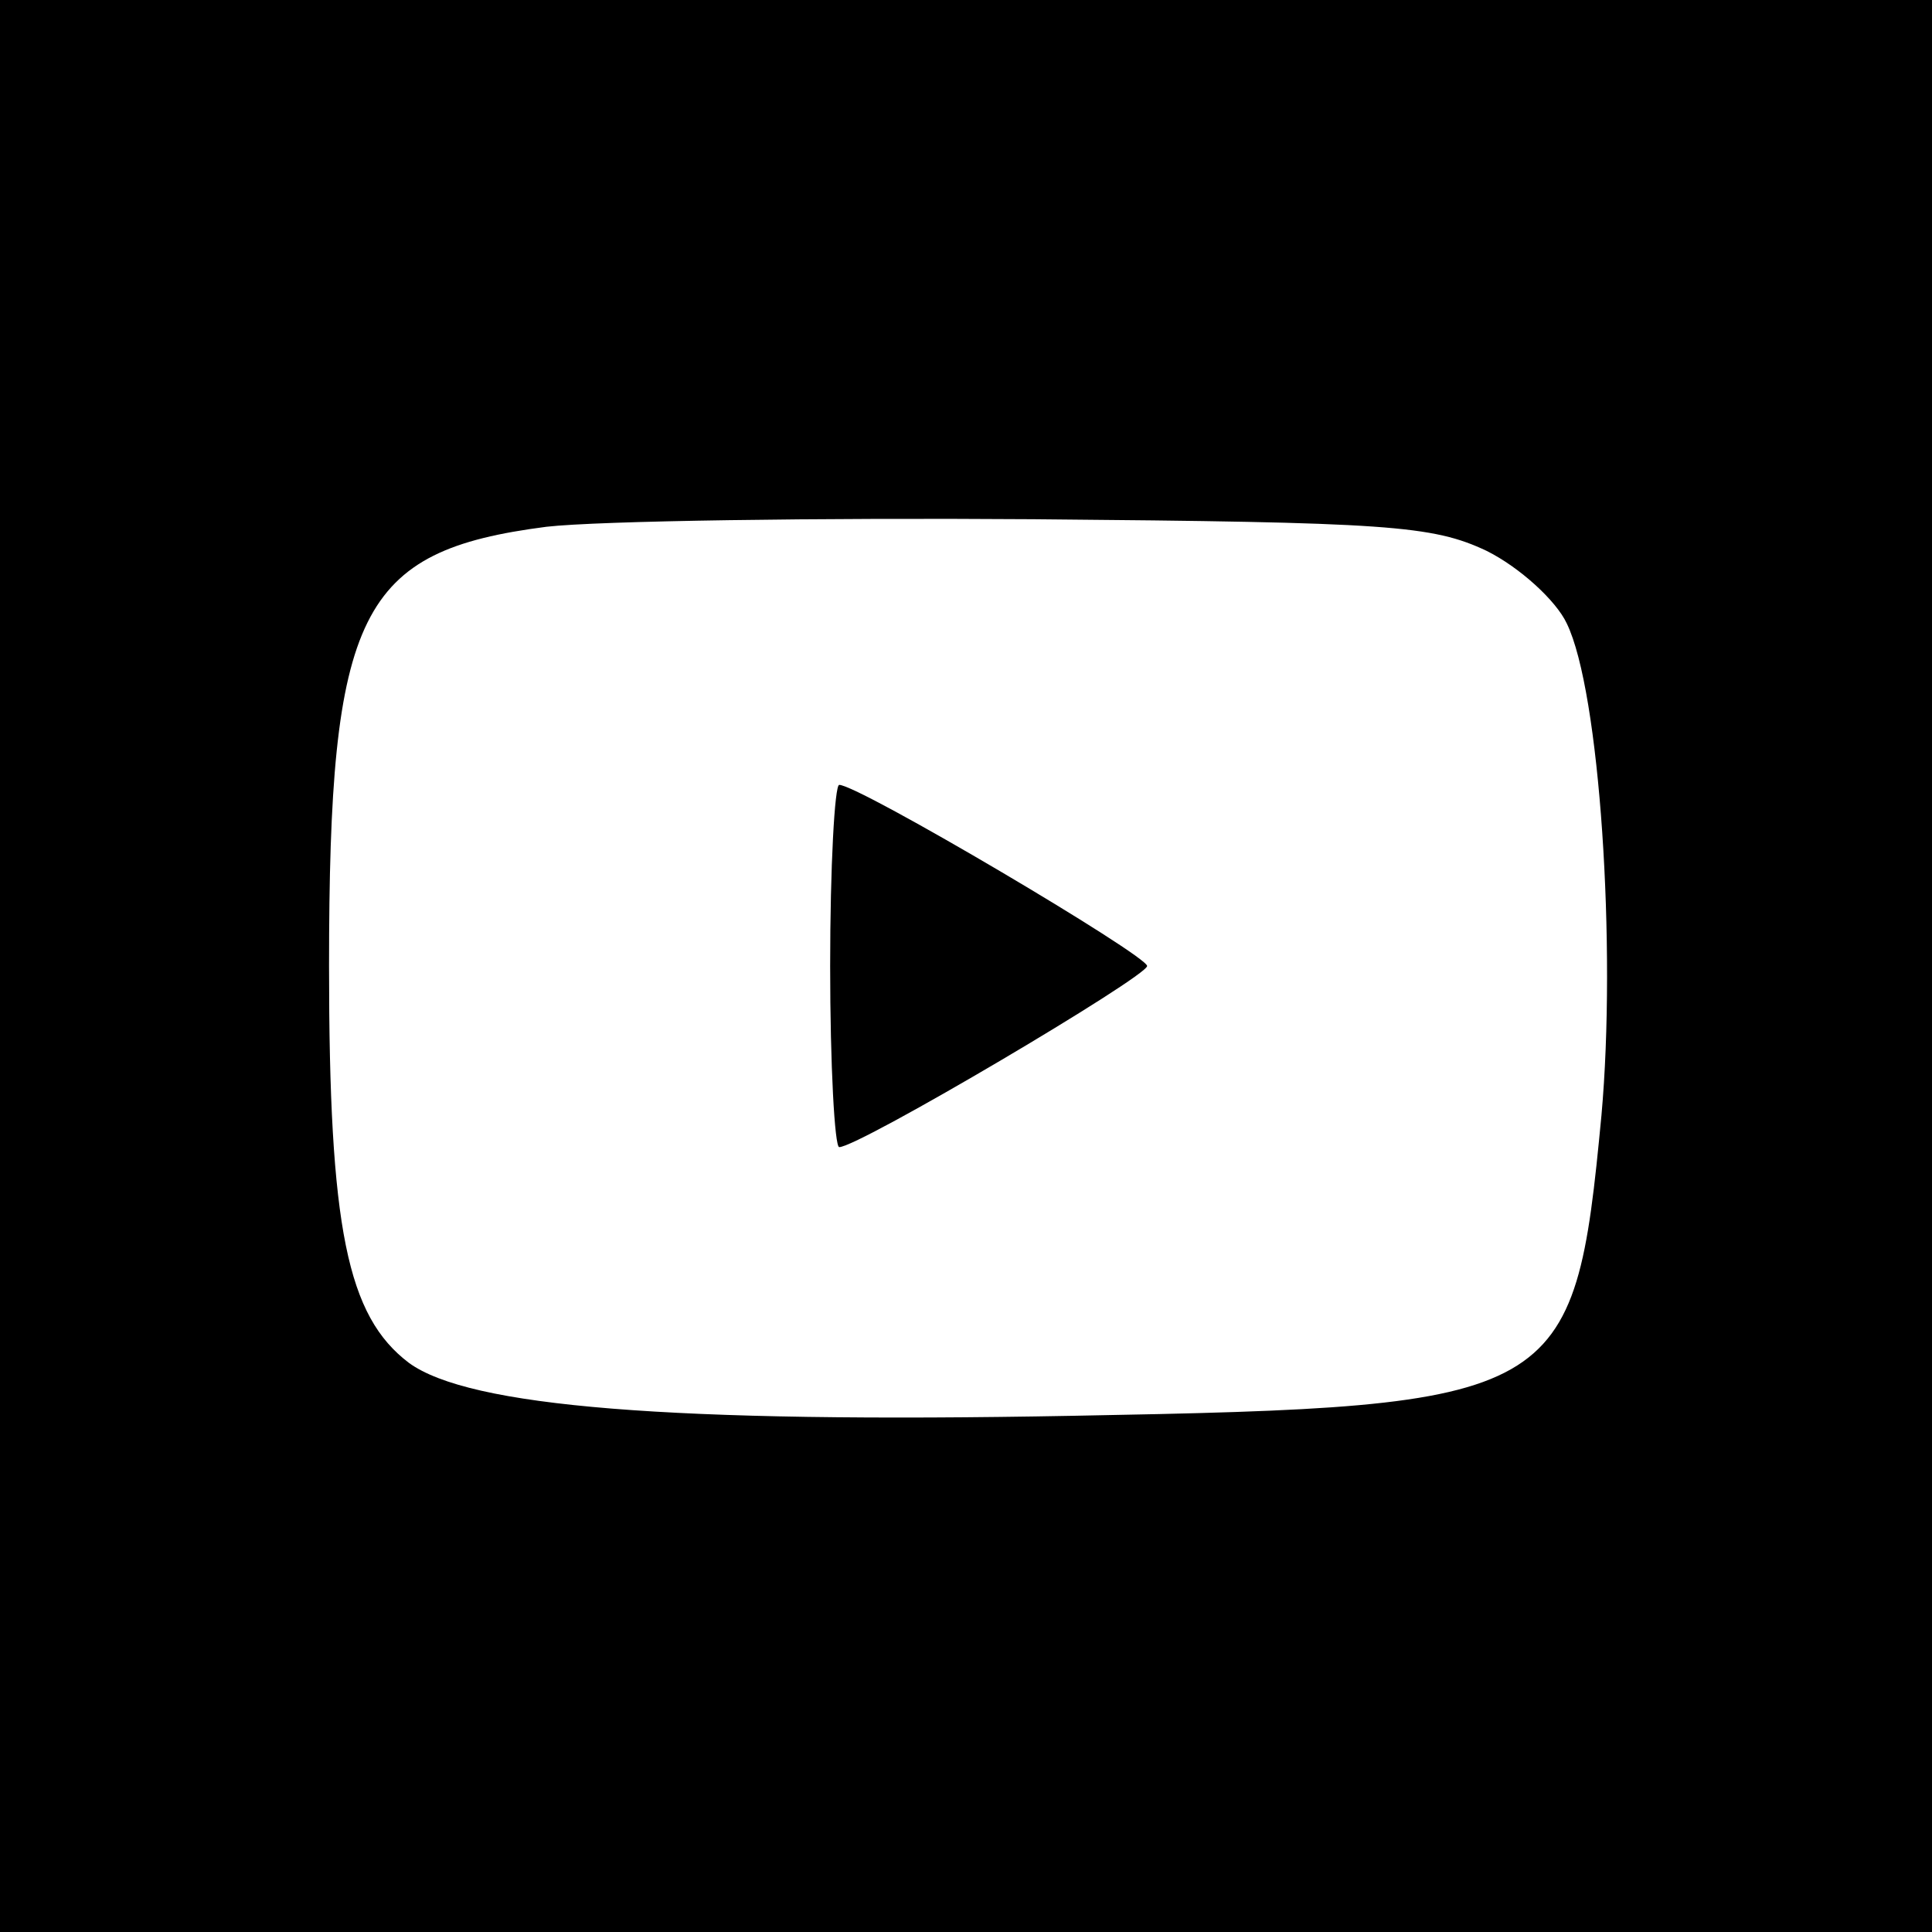 <?xml version="1.0" standalone="no"?>
<!DOCTYPE svg PUBLIC "-//W3C//DTD SVG 20010904//EN"
 "http://www.w3.org/TR/2001/REC-SVG-20010904/DTD/svg10.dtd">
<svg version="1.0" xmlns="http://www.w3.org/2000/svg"
 width="128pt" height="128pt" viewBox="0 0 128 128"
 preserveAspectRatio="xMidYMid meet">
<g transform="translate(0,128) scale(0.1,-0.1)"
fill="#000000" stroke="none">
<path d="M0 640 l0 -640 640 0 640 0 0 640 0 640 -640 0 -640 0 0 -640z m985
275 c22 -11 46 -33 53 -48 22 -45 33 -215 23 -326 -18 -189 -25 -193 -350
-199 -268 -5 -400 6 -440 35 -41 31 -53 89 -53 263 0 235 20 275 144 291 35 4
180 6 323 5 235 -2 264 -4 300 -21z"/>
<path d="M550 640 c0 -66 3 -120 6 -120 13 0 204 113 204 120 0 7 -191 120
-204 120 -3 0 -6 -54 -6 -120z"/>
</g>
</svg>
